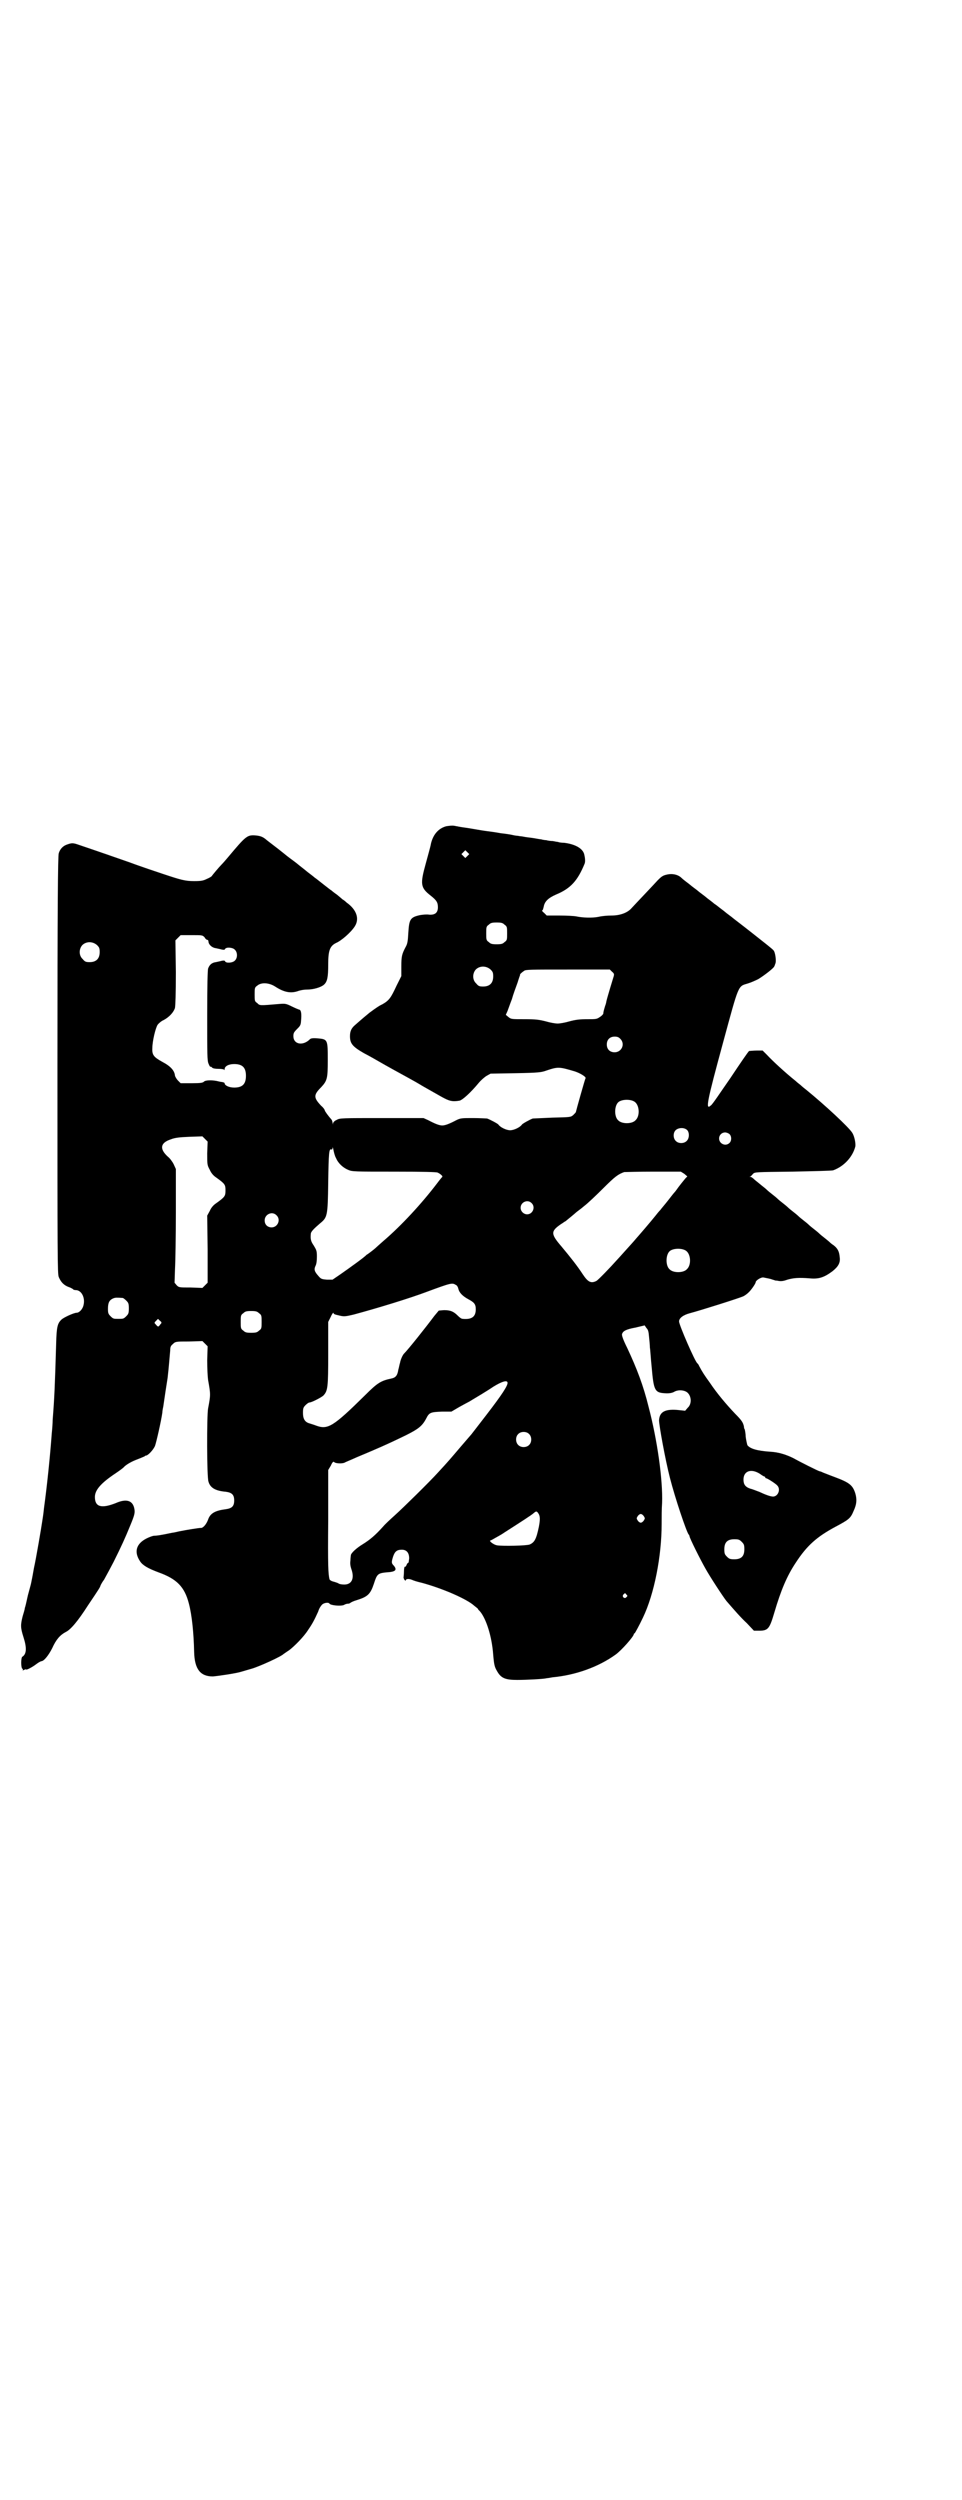 <?xml version="1.0" standalone="no"?>
<!DOCTYPE svg PUBLIC "-//W3C//DTD SVG 20010904//EN"
 "http://www.w3.org/TR/2001/REC-SVG-20010904/DTD/svg10.dtd">
<svg version="1.0" xmlns="http://www.w3.org/2000/svg"
 width="1105pt" height="2870pt" viewBox="0 0 1105 2870"
 preserveAspectRatio="xMidYMid meet">
<g transform="translate(0,2870) scale(0.5,-0.5)"
fill="#000000" stroke="none">
<path d="M1025 3843 c-18 -5 -30 -19 -35 -40 -1 -7 -7 -27 -12 -46 -13 -47
-12 -55 11 -73 14 -11 17 -16 17 -27 0 -12 -6 -18 -20 -17 -6 1 -15 0 -21 -1
-23 -5 -25 -10 -27 -41 -1 -19 -2 -25 -6 -32 -9 -17 -10 -22 -10 -45 l0 -22
-11 -22 c-13 -28 -17 -34 -33 -43 -7 -3 -15 -9 -18 -11 -3 -2 -8 -6 -11 -8 -5
-4 -17 -14 -34 -29 -8 -7 -11 -14 -11 -25 0 -17 6 -24 32 -39 4 -2 17 -9 29
-16 12 -7 30 -17 39 -22 20 -11 53 -29 61 -34 3 -2 12 -7 19 -11 7 -4 21 -12
30 -17 18 -10 25 -12 42 -9 7 2 25 18 44 41 5 6 13 13 18 16 l9 5 58 1 c53 1
59 2 70 6 27 9 29 9 66 -2 12 -4 27 -13 24 -16 -1 -1 -21 -72 -22 -77 0 -1 -3
-4 -6 -7 -6 -5 -6 -5 -48 -6 -23 -1 -43 -2 -45 -2 -6 -2 -24 -12 -25 -14 -4
-6 -18 -13 -27 -13 -9 0 -23 7 -27 13 -1 2 -20 12 -26 14 -2 0 -17 1 -32 1
-26 0 -29 0 -39 -5 -17 -9 -26 -12 -32 -12 -6 0 -15 3 -32 12 l-11 5 -96 0
c-89 0 -97 0 -103 -4 -5 -2 -8 -5 -9 -8 0 -4 0 -4 -1 1 0 2 -1 5 -2 7 -8 9
-16 20 -16 22 0 1 -3 6 -8 10 -18 19 -18 25 0 43 14 15 15 21 15 62 0 47 0 48
-23 50 -12 1 -16 0 -18 -2 -16 -16 -38 -12 -38 7 0 7 1 9 9 17 8 8 8 9 9 23 1
14 -1 21 -5 21 0 0 -8 3 -16 7 -14 7 -16 7 -29 6 -47 -4 -45 -4 -51 2 -6 4 -6
5 -6 20 0 14 0 16 6 20 9 8 27 7 41 -2 20 -13 35 -16 51 -11 5 2 14 4 22 4 15
0 32 5 39 11 8 7 10 17 10 47 0 32 4 42 18 49 12 5 34 24 43 38 11 17 5 38
-19 55 -3 3 -7 6 -9 7 -1 1 -7 6 -13 11 -6 4 -12 9 -13 10 -1 0 -8 6 -16 12
-19 15 -19 15 -22 17 -1 1 -6 5 -10 8 -4 3 -8 6 -9 7 -1 1 -5 4 -10 8 -5 4 -9
7 -10 8 -1 1 -5 4 -9 7 -8 6 -11 8 -16 12 -1 1 -10 8 -20 16 -21 16 -22 17
-26 20 -9 8 -15 10 -27 11 -18 1 -21 -1 -62 -50 -5 -6 -12 -14 -15 -17 -6 -6
-21 -24 -23 -27 -1 -1 -6 -4 -11 -6 -8 -4 -13 -5 -29 -5 -21 0 -31 3 -73 17
-51 17 -64 22 -75 26 -11 4 -95 33 -116 40 -14 5 -17 5 -28 1 -9 -3 -16 -10
-19 -20 -2 -4 -3 -124 -3 -485 0 -441 0 -481 3 -488 5 -12 12 -19 23 -23 6 -2
10 -5 10 -5 0 -1 3 -2 6 -2 13 0 22 -17 18 -34 -2 -10 -10 -18 -16 -18 -6 0
-28 -10 -34 -15 -10 -9 -12 -17 -13 -56 -3 -101 -4 -124 -8 -175 0 -7 -1 -21
-2 -30 -4 -55 -11 -122 -18 -173 -1 -11 -3 -24 -4 -30 -2 -14 -14 -85 -19
-107 -2 -11 -4 -23 -5 -27 -2 -11 -2 -10 -9 -36 -3 -14 -6 -27 -7 -29 0 -3 -3
-12 -5 -19 -5 -20 -5 -26 2 -48 8 -25 7 -39 -3 -45 -3 -3 -3 -24 0 -27 2 -1 2
-3 1 -4 0 -1 1 0 3 1 3 1 5 2 5 1 0 -2 14 5 23 12 5 4 11 7 12 7 6 0 17 14 25
30 9 20 18 30 31 37 11 5 28 25 51 61 27 40 28 42 29 46 1 2 4 8 8 13 10 18
13 24 22 41 18 36 27 56 38 83 10 24 11 29 10 37 -3 21 -18 26 -43 15 -33 -13
-48 -9 -48 14 0 16 14 32 47 54 9 6 17 12 19 14 5 6 19 14 33 19 8 3 14 6 15
6 0 1 2 2 3 2 5 0 17 13 21 22 3 8 14 56 17 77 0 3 1 9 2 13 3 21 8 54 10 66
3 25 5 54 6 63 0 8 1 11 6 15 6 6 7 6 37 6 l31 1 6 -6 6 -6 -1 -32 c0 -18 1
-38 2 -45 6 -34 6 -34 0 -66 -3 -16 -3 -159 1 -168 4 -14 16 -21 40 -23 14 -2
19 -7 19 -20 0 -13 -5 -18 -19 -20 -24 -3 -36 -9 -41 -24 -4 -11 -12 -20 -17
-19 -4 0 -30 -4 -50 -8 -5 -1 -12 -3 -15 -3 -28 -6 -37 -7 -42 -7 -3 0 -11 -3
-17 -6 -24 -12 -30 -31 -15 -53 6 -9 18 -16 42 -25 42 -15 60 -33 70 -72 7
-27 11 -67 12 -111 1 -39 14 -56 43 -56 12 1 54 7 66 11 3 1 14 4 24 7 17 5
68 28 73 34 2 1 7 5 12 8 12 9 34 31 44 47 9 13 14 22 23 42 2 7 6 13 9 16 4
4 15 6 17 2 3 -4 26 -6 33 -3 3 2 7 3 9 3 3 0 5 1 6 2 1 1 7 4 14 6 26 8 32
14 40 38 7 22 9 24 29 26 20 1 25 5 17 15 -6 6 -6 8 -2 21 4 12 9 16 20 16 11
0 17 -7 17 -20 -1 -6 -1 -10 -2 -10 -1 0 -3 -2 -4 -5 -1 -3 -3 -5 -4 -4 -1 0
-2 -5 -2 -11 0 -7 -1 -13 -1 -14 0 -1 1 -3 2 -5 2 -2 3 -3 3 -2 0 4 6 5 14 2
4 -2 14 -5 23 -7 44 -12 94 -33 116 -49 7 -6 13 -10 13 -11 0 -1 2 -3 5 -6 14
-17 27 -57 30 -99 2 -23 3 -28 9 -38 9 -16 19 -20 46 -20 21 0 62 2 68 4 2 0
8 1 13 2 54 5 106 24 145 52 14 10 42 42 42 47 0 1 1 2 2 2 1 1 10 17 19 36
26 54 43 141 43 215 0 14 0 36 1 48 2 53 -11 145 -31 221 -12 49 -27 88 -49
135 -9 18 -13 29 -12 32 2 7 9 11 31 15 l21 5 4 -6 c4 -4 5 -8 6 -20 1 -9 2
-20 2 -25 1 -5 2 -25 4 -44 5 -57 7 -60 35 -61 7 0 12 1 16 3 9 6 25 5 32 -2
9 -9 9 -26 0 -34 l-6 -7 -19 2 c-28 2 -40 -5 -41 -24 0 -11 14 -89 25 -132 12
-47 38 -124 43 -130 1 -1 2 -3 2 -4 0 -4 25 -54 37 -75 10 -18 40 -64 48 -74
20 -23 32 -37 47 -51 l16 -17 12 0 c21 0 24 5 35 42 15 51 29 84 49 114 26 40
49 60 92 83 30 16 34 19 41 36 7 15 8 26 4 40 -6 19 -13 25 -48 38 -11 4 -23
9 -26 10 -4 2 -7 3 -8 3 -2 0 -46 22 -60 30 -16 8 -34 14 -54 15 -30 2 -46 7
-52 15 -1 3 -3 12 -4 20 0 8 -2 15 -2 16 -1 1 -2 4 -2 7 -2 9 -5 14 -20 29
-20 21 -42 47 -58 71 -13 18 -17 24 -25 39 -1 3 -3 5 -4 6 -5 3 -42 88 -42 96
0 8 10 15 25 19 23 6 115 35 123 39 4 2 9 6 11 8 6 5 17 21 17 24 0 4 12 12
18 11 10 -2 16 -3 21 -5 4 -1 6 -2 6 -2 0 0 4 0 8 -1 6 -1 12 0 20 3 14 4 26
5 51 3 21 -2 33 2 52 16 14 11 19 20 17 33 -1 13 -5 20 -14 27 -5 3 -9 7 -10
8 -1 1 -6 5 -11 9 -4 3 -10 8 -12 10 -2 2 -8 7 -12 10 -4 3 -10 8 -12 10 -2 2
-8 7 -12 10 -4 3 -10 8 -12 10 -2 2 -8 7 -12 10 -4 3 -10 8 -12 10 -2 2 -8 7
-12 10 -4 3 -10 8 -12 10 -2 2 -8 7 -12 10 -4 3 -10 8 -12 10 -2 2 -8 7 -12
10 -5 4 -12 10 -16 13 -4 4 -8 7 -10 7 -3 0 -3 0 0 1 2 1 4 4 6 6 4 4 5 4 91
5 49 1 90 2 93 3 25 9 45 31 51 55 1 7 -2 23 -7 31 -8 13 -63 64 -106 99 -4 3
-10 8 -12 10 -2 2 -8 6 -12 10 -25 20 -54 47 -66 60 l-10 10 -14 0 c-7 0 -15
-1 -17 -1 -2 -1 -21 -29 -43 -62 -23 -33 -42 -62 -45 -63 -13 -12 -9 8 28 144
37 136 34 129 57 136 7 2 18 7 24 10 13 8 37 26 37 30 1 1 1 3 2 5 3 6 0 27
-4 31 -2 3 -24 20 -48 39 -24 19 -44 34 -45 35 -1 1 -5 4 -9 7 -4 3 -8 6 -9 7
-1 1 -5 4 -9 7 -8 6 -11 9 -16 12 -1 1 -6 5 -10 8 -4 3 -8 6 -9 7 -1 1 -5 4
-9 7 -4 3 -8 6 -9 7 -1 1 -5 4 -9 7 -4 3 -8 6 -9 7 -1 1 -5 4 -9 7 -4 3 -9 7
-11 9 -8 8 -21 11 -34 8 -9 -2 -12 -4 -21 -13 -9 -10 -50 -53 -62 -66 -9 -9
-25 -15 -44 -15 -9 0 -22 -1 -30 -3 -15 -3 -37 -2 -51 1 -5 1 -22 2 -39 2
l-29 0 -6 6 c-4 3 -6 6 -4 6 1 0 2 4 3 8 2 12 10 20 28 28 34 14 50 32 66 71
2 5 1 14 -1 22 -4 14 -22 23 -46 26 -6 0 -13 1 -14 2 -2 0 -7 1 -12 2 -5 0
-12 1 -15 2 -3 0 -9 1 -12 2 -3 0 -12 2 -19 3 -7 1 -17 2 -21 3 -4 1 -10 1
-13 2 -3 0 -9 1 -13 2 -4 1 -17 3 -27 4 -10 2 -25 4 -33 5 -8 1 -19 3 -25 4
-6 1 -17 3 -25 4 -8 1 -18 3 -23 4 -6 1 -12 0 -19 -1z m49 -68 l-5 -5 -4 4 -5
5 4 4 5 5 4 -4 5 -5 -4 -4z m85 -158 c6 -4 6 -6 6 -20 0 -14 0 -16 -6 -20 -4
-4 -7 -5 -18 -5 -11 0 -14 1 -18 5 -6 4 -6 6 -6 20 0 14 0 16 6 20 4 4 7 5 18
5 11 0 14 -1 18 -5z m-689 -29 c2 -4 5 -6 7 -6 1 0 2 -2 2 -5 1 -6 8 -13 17
-14 4 -1 10 -2 13 -3 5 -1 7 -1 8 1 2 5 17 4 22 -1 7 -6 7 -19 1 -25 -5 -6
-21 -7 -23 -2 -1 2 -3 2 -8 1 -3 -1 -9 -2 -13 -3 -9 -1 -15 -6 -18 -15 -1 -5
-2 -35 -2 -108 0 -89 0 -103 3 -110 2 -5 4 -8 4 -7 1 0 3 0 4 -2 2 -2 7 -3 15
-3 7 0 12 -1 13 -2 0 -2 1 -1 1 1 0 7 9 12 22 12 19 0 27 -8 27 -27 0 -19 -8
-27 -27 -27 -12 0 -22 5 -22 10 0 1 -2 2 -3 2 -2 1 -7 1 -10 2 -15 4 -31 3
-34 0 -3 -3 -7 -4 -29 -4 l-25 0 -6 6 c-3 3 -6 8 -7 11 -1 12 -10 22 -29 32
-20 11 -24 16 -23 32 0 15 7 45 12 53 3 4 9 9 14 11 13 7 23 18 26 28 1 7 2
30 2 82 l-1 73 6 6 6 6 25 0 c25 0 25 0 30 -5z m-247 -18 c5 -5 6 -7 6 -16 0
-15 -8 -23 -23 -23 -9 0 -11 1 -16 7 -9 8 -9 23 -1 32 9 9 24 9 34 0z m904
-56 c5 -5 6 -7 6 -16 0 -15 -8 -23 -23 -23 -9 0 -11 1 -16 7 -9 8 -9 23 -1 32
9 9 24 9 34 0z m279 -5 c5 -4 5 -6 4 -10 -1 -3 -15 -49 -17 -58 0 -1 -1 -6 -3
-11 -3 -10 -4 -14 -4 -17 0 -1 -3 -5 -8 -8 -7 -5 -9 -5 -29 -5 -17 0 -26 -1
-41 -5 -10 -3 -22 -5 -27 -5 -5 0 -17 2 -27 5 -16 4 -23 5 -49 5 -30 0 -31 0
-37 5 l-6 5 4 9 c2 5 6 17 10 27 3 11 9 27 13 38 3 10 6 18 6 18 -2 0 3 5 9 9
4 3 14 3 101 3 l96 0 5 -5z m19 -154 c12 -12 3 -31 -13 -31 -11 0 -18 7 -18
18 0 11 7 18 18 18 6 0 9 -1 13 -5z m32 -144 c12 -7 14 -33 3 -43 -8 -9 -32
-9 -40 0 -9 8 -9 32 0 41 7 7 27 8 37 2z m121 -65 c6 -5 6 -19 0 -25 -6 -7
-19 -7 -25 -1 -7 6 -7 19 -1 25 6 6 19 7 26 1z m98 -10 c5 -5 5 -15 0 -20 -9
-9 -24 -2 -24 10 0 8 6 14 14 14 3 0 8 -2 10 -4z m-1200 -44 c0 -26 0 -27 6
-38 3 -7 8 -13 14 -17 21 -15 22 -17 22 -30 0 -13 -1 -15 -22 -30 -6 -4 -11
-10 -14 -17 l-6 -11 1 -77 0 -77 -6 -6 -6 -6 -27 1 c-26 0 -27 0 -32 5 l-5 6
1 31 c1 17 2 76 2 131 l0 99 -5 11 c-3 6 -9 14 -13 17 -20 18 -18 32 6 40 10
4 20 5 43 6 l30 1 6 -6 6 -6 -1 -27z m296 -11 c5 -12 16 -22 28 -27 9 -4 15
-4 105 -4 72 0 96 -1 100 -2 7 -3 13 -9 11 -10 -1 -1 -6 -7 -12 -15 -35 -46
-82 -97 -123 -132 -9 -8 -17 -15 -19 -17 -1 -1 -6 -5 -10 -8 -4 -3 -8 -6 -10
-7 -4 -5 -39 -30 -59 -44 l-19 -13 -13 0 c-13 1 -14 2 -20 9 -9 10 -10 15 -6
23 2 4 3 11 3 21 0 13 -1 15 -7 25 -7 10 -8 15 -7 27 0 5 7 12 21 24 17 14 18
16 19 94 1 69 2 78 7 76 2 -1 3 1 3 4 0 2 1 0 2 -5 1 -5 3 -14 6 -19z m800
-36 l7 -6 -4 -4 c-4 -5 -6 -7 -16 -20 -3 -4 -7 -10 -9 -12 -2 -2 -9 -11 -16
-20 -7 -9 -15 -18 -17 -21 -3 -3 -8 -9 -11 -13 -12 -15 -37 -44 -45 -53 -4 -5
-15 -17 -24 -27 -9 -10 -17 -19 -19 -21 -16 -18 -44 -47 -48 -49 -12 -6 -19
-3 -31 15 -13 20 -29 40 -49 64 -25 29 -25 35 -2 51 5 3 10 7 11 7 6 5 21 17
24 20 2 2 11 8 19 15 8 6 28 25 44 41 27 27 34 32 48 37 2 0 32 1 67 1 l63 0
8 -5z m-351 -67 c10 -9 3 -26 -10 -26 -8 0 -15 7 -15 15 0 13 16 20 25 11z
m-586 -28 c11 -10 3 -28 -11 -28 -9 0 -16 6 -16 16 0 14 17 22 27 12z m940
-81 c12 -7 14 -33 3 -43 -8 -9 -32 -9 -40 0 -9 8 -9 32 0 41 7 7 27 8 37 2z
m-528 -79 c3 -1 5 -5 6 -9 2 -9 10 -17 23 -24 13 -7 17 -11 17 -23 0 -17 -9
-24 -30 -22 -3 0 -7 3 -11 7 -10 10 -17 13 -32 13 l-12 -1 -10 -12 c-21 -28
-60 -77 -70 -87 -3 -3 -8 -14 -9 -21 -1 -2 -2 -9 -4 -16 -2 -13 -6 -18 -16
-20 -24 -5 -32 -10 -60 -38 -74 -73 -86 -80 -113 -70 -5 2 -12 4 -15 5 -11 3
-15 11 -15 24 0 11 1 13 6 18 3 3 7 6 9 6 5 0 28 12 32 16 10 11 11 18 11 96
l0 73 6 12 c3 7 6 10 6 9 0 -3 3 -4 12 -6 12 -3 14 -3 35 2 52 14 128 37 170
53 54 20 56 20 64 15z m-765 -30 c1 0 5 -3 8 -6 5 -5 6 -7 6 -18 0 -11 -1 -13
-6 -18 -6 -6 -7 -6 -18 -6 -11 0 -12 0 -18 6 -5 5 -6 7 -6 17 0 14 3 20 12 24
5 2 8 2 22 1z m313 -35 c6 -4 6 -6 6 -20 0 -14 0 -16 -6 -20 -4 -4 -7 -5 -18
-5 -11 0 -14 1 -18 5 -6 4 -6 6 -6 20 0 14 0 16 6 20 4 4 7 5 18 5 11 0 14 -1
18 -5z m-227 -26 c-4 -6 -5 -6 -10 0 -4 4 -4 4 1 9 l4 4 4 -4 c5 -4 5 -5 1 -9z
m798 -134 c0 -7 -12 -26 -49 -74 -23 -30 -31 -40 -34 -44 -1 -1 -12 -14 -25
-29 -23 -27 -27 -32 -52 -59 -19 -21 -79 -80 -99 -98 -10 -9 -22 -20 -27 -26
-18 -20 -30 -30 -46 -40 -15 -9 -28 -21 -28 -26 0 -1 -1 -6 -1 -12 -1 -7 0
-13 2 -19 8 -22 1 -36 -16 -36 -6 0 -12 1 -14 3 -2 1 -8 3 -12 4 -4 1 -7 3 -8
5 -3 12 -4 32 -3 135 l0 116 6 10 c4 9 6 10 8 8 2 -3 18 -4 24 -1 1 1 14 6 27
12 43 18 69 29 114 51 28 14 37 21 46 38 7 14 10 15 36 16 l22 0 17 10 c9 5
20 11 24 13 15 9 42 25 55 34 21 13 33 16 33 9z m49 -117 c7 -6 7 -19 1 -25
-6 -7 -19 -7 -25 -1 -7 6 -7 19 -1 25 6 7 19 7 25 1z m531 -92 c4 -3 9 -6 10
-6 1 0 2 -1 2 -2 0 -1 1 -2 2 -2 3 0 23 -13 26 -17 8 -9 1 -25 -10 -25 -6 0
-17 4 -32 11 -6 2 -15 6 -20 7 -12 4 -16 10 -16 21 0 20 18 26 38 13z m-509
-91 c4 -6 4 -14 1 -30 -6 -29 -10 -36 -21 -41 -7 -3 -63 -4 -75 -2 -7 1 -18 9
-16 11 1 0 5 2 10 5 5 3 15 8 22 13 39 25 64 41 68 45 6 5 7 5 11 -1z m242 -6
c3 -5 3 -5 0 -10 -2 -3 -5 -5 -7 -5 -2 0 -5 2 -7 5 -3 5 -3 5 0 10 2 3 5 5 7
5 2 0 5 -2 7 -5z m225 -59 c5 -5 6 -7 6 -17 0 -16 -7 -23 -23 -23 -10 0 -12 1
-17 6 -5 5 -6 7 -6 17 0 16 7 23 23 23 10 0 12 -1 17 -6z m-265 -121 c3 -3 3
-3 0 -6 -4 -5 -11 1 -7 6 4 4 4 4 7 0z"/>
</g>
</svg>
